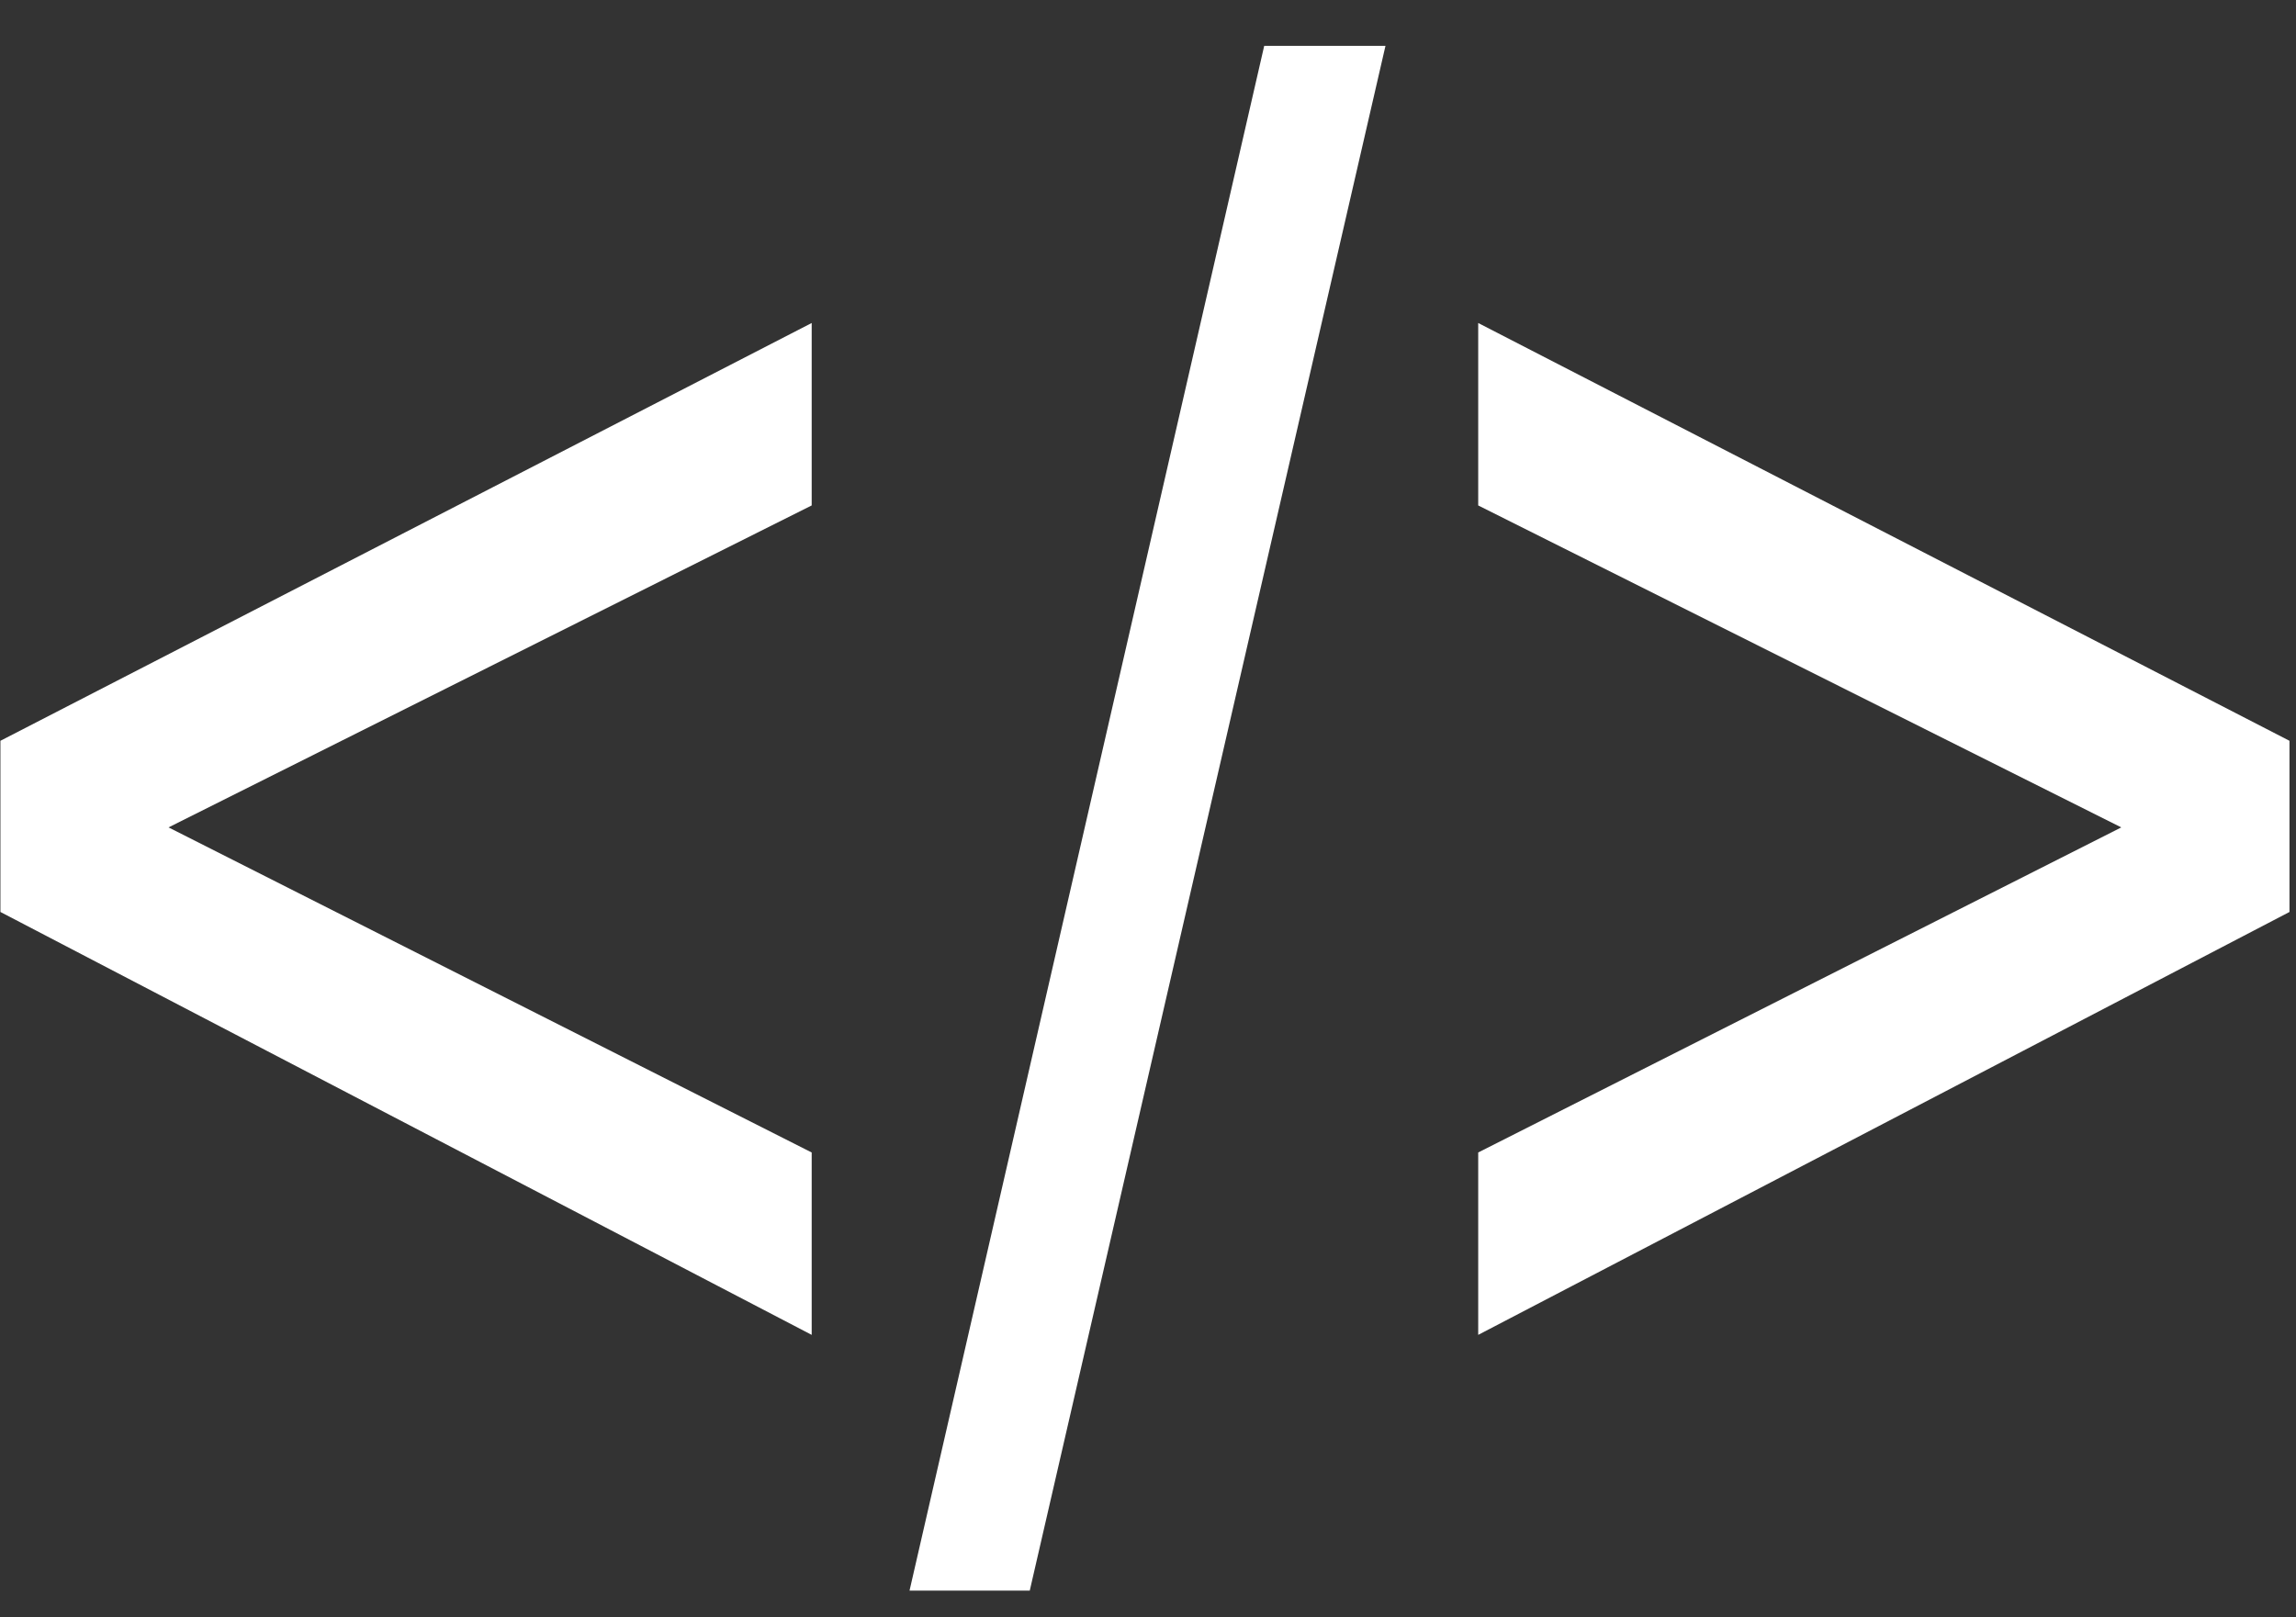 <svg width="44" height="31" viewBox="0 0 44 31" fill="none" xmlns="http://www.w3.org/2000/svg">
<rect x="0" y="0" width="44" height="31" fill="#333333" stroke="none"/>
<path d="M0.008 17.48V14.199L15.555 6.191V9.688L3.23 15.859L15.555 22.09V25.586L0.008 17.48ZM17.43 30.488L24.227 0.879H26.551L19.734 30.488H17.43ZM43.875 17.48L28.328 25.586V22.09L40.652 15.859L28.328 9.688V6.191L43.875 14.199V17.48Z" fill="white"/>
</svg>
